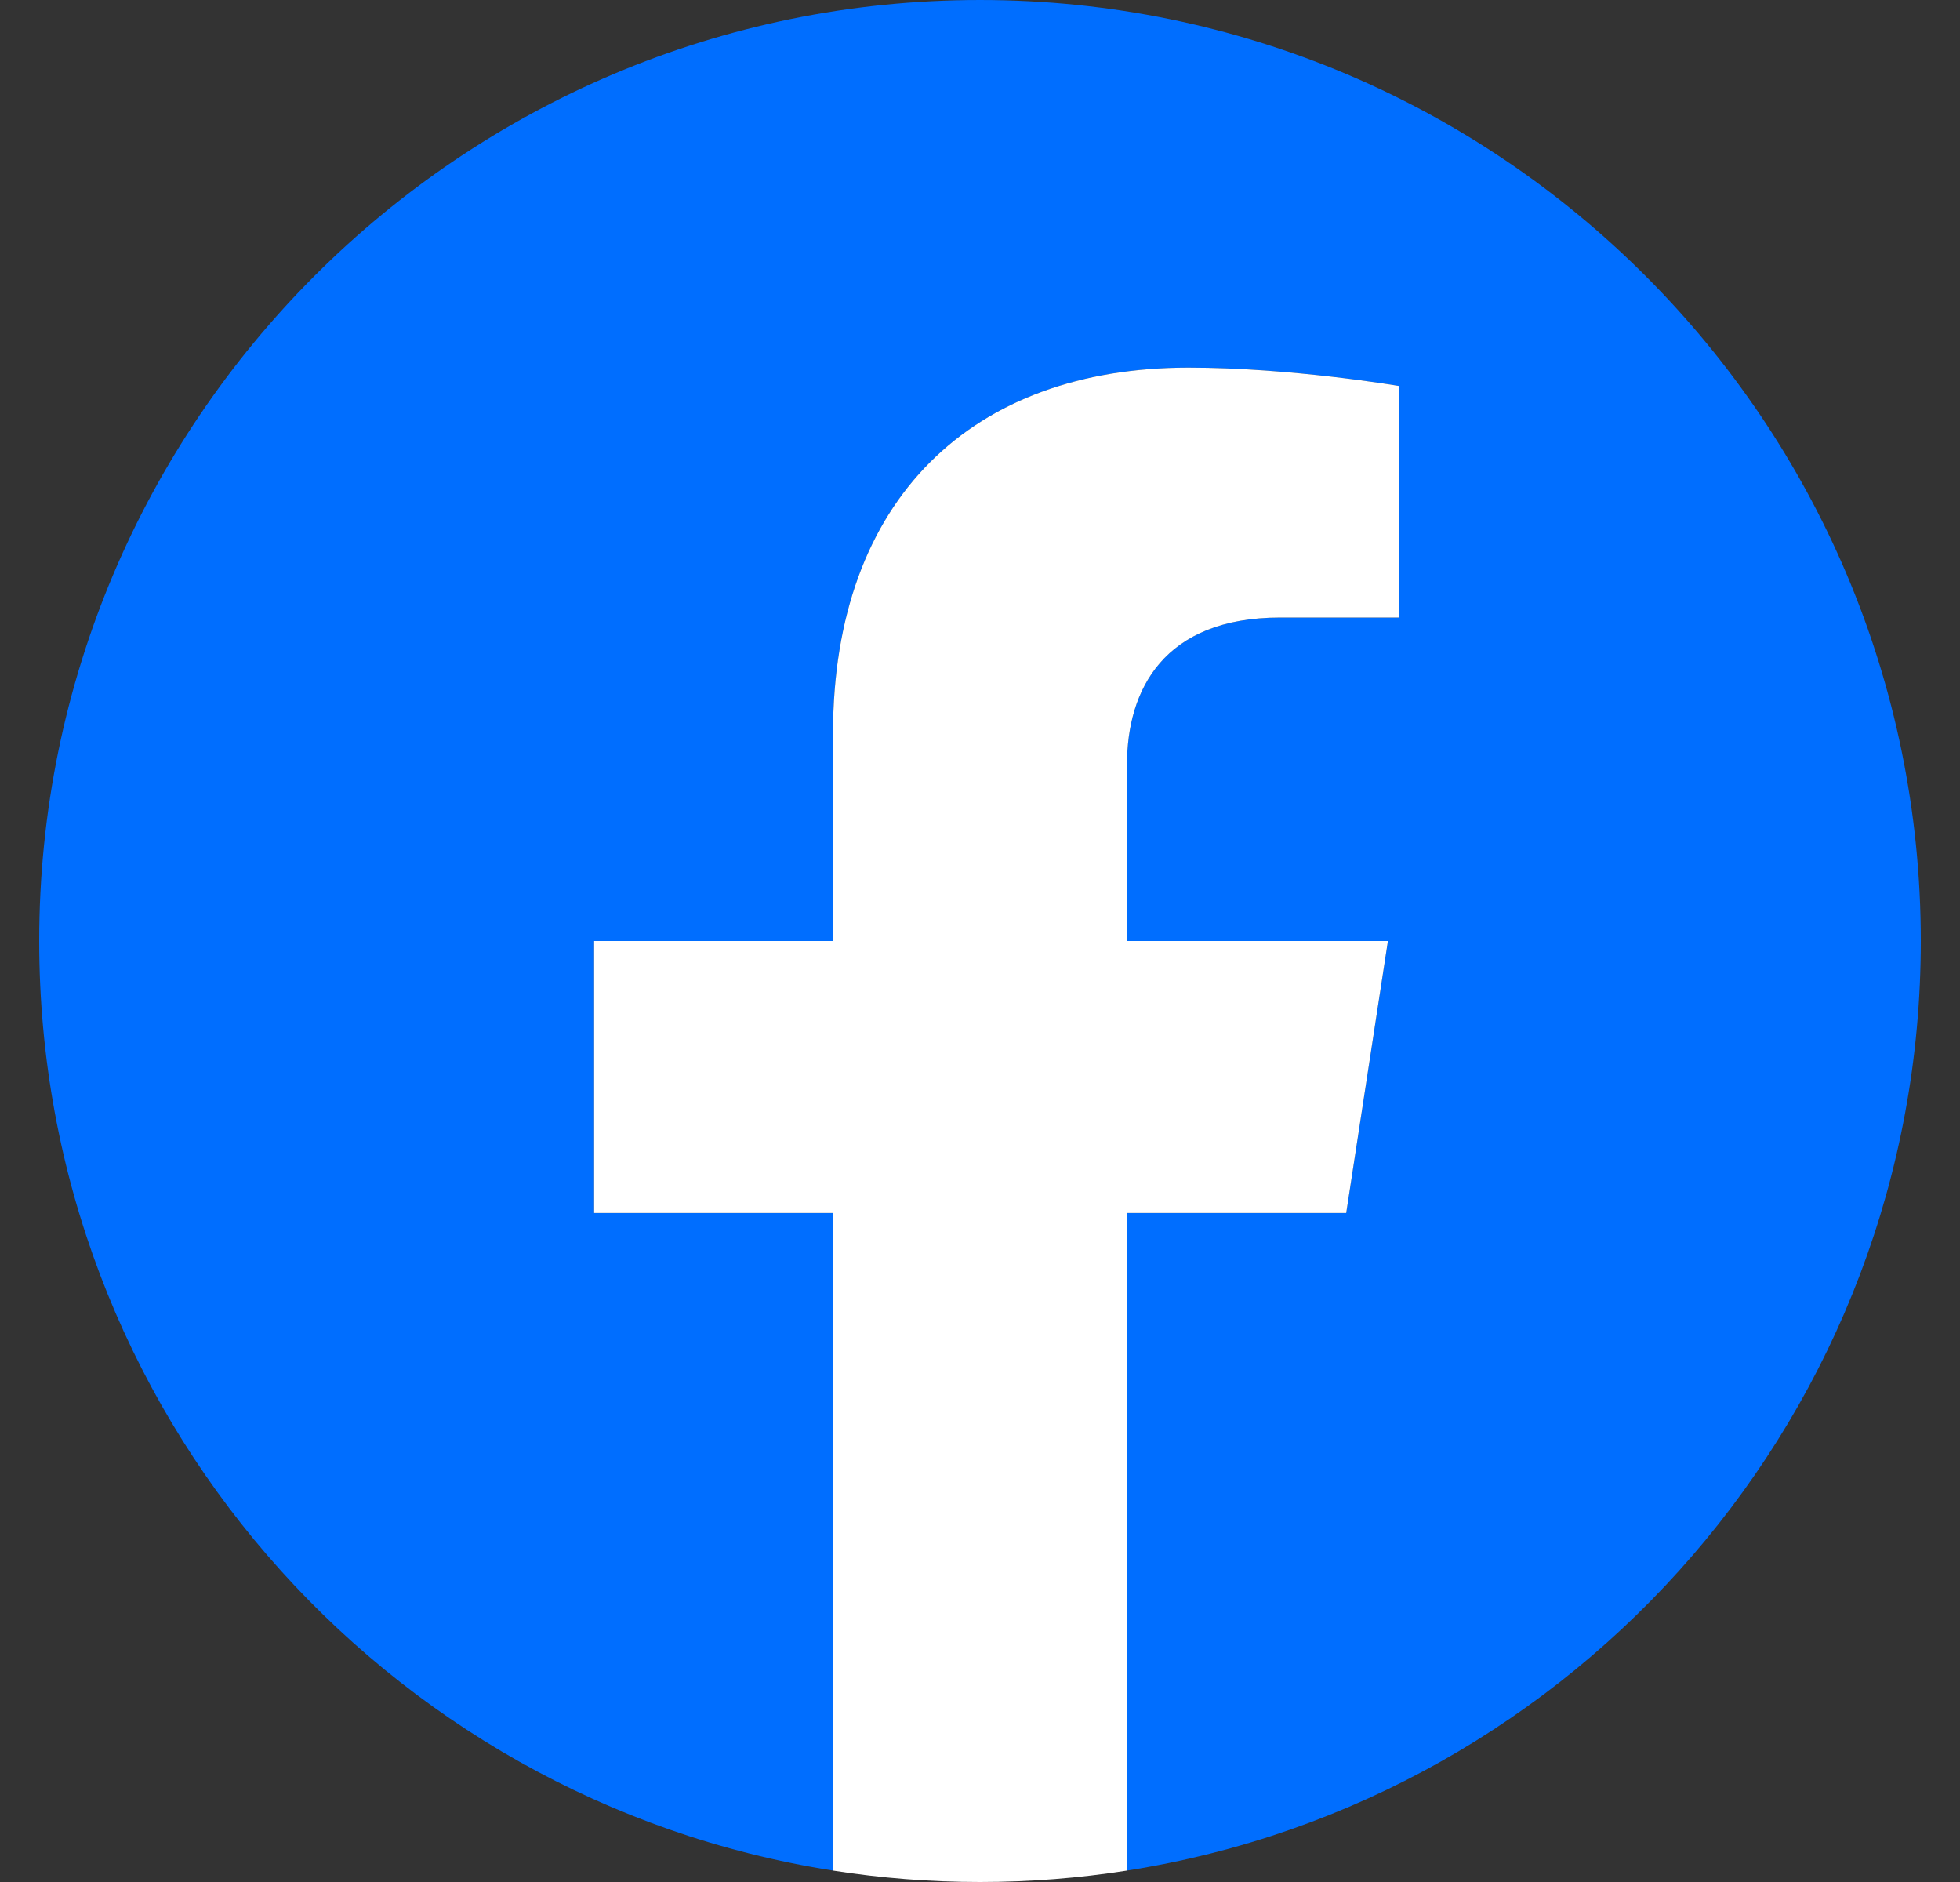 <svg width="25" height="24" viewBox="0 0 25 24" fill="none" xmlns="http://www.w3.org/2000/svg">
<rect x="0" y="0" width="25" height="24" fill="#333333" stroke="none"/>
<g id="Facebook svg" clip-path="url(#clip0_1834_3560)">
<g id="g10">
<g id="g12">
<path id="path14" d="M24.5 12C24.5 5.373 19.127 2.67029e-05 12.5 2.67029e-05C5.873 2.67029e-05 0.5 5.373 0.5 12C0.5 17.99 4.888 22.954 10.625 23.854V15.469H7.578V12H10.625V9.356C10.625 6.349 12.416 4.688 15.158 4.688C16.471 4.688 17.844 4.922 17.844 4.922V7.875H16.331C14.84 7.875 14.375 8.8 14.375 9.749V12H17.703L17.171 15.469H14.375V23.854C20.112 22.954 24.5 17.99 24.5 12Z" fill="#006EFF"/>
<path id="path16" d="M17.171 15.469L17.703 12H14.375V9.749C14.375 8.8 14.84 7.875 16.331 7.875H17.844V4.922C17.844 4.922 16.471 4.688 15.158 4.688C12.416 4.688 10.625 6.349 10.625 9.356V12H7.578V15.469H10.625V23.854C11.236 23.95 11.862 24 12.5 24C13.138 24 13.764 23.95 14.375 23.854V15.469H17.171Z" fill="white"/>
</g>
</g>
</g>
<defs>
<clipPath id="clip0_1834_3560">
<rect width="24" height="24" fill="white" transform="translate(0.5)"/>
</clipPath>
</defs>
</svg>
